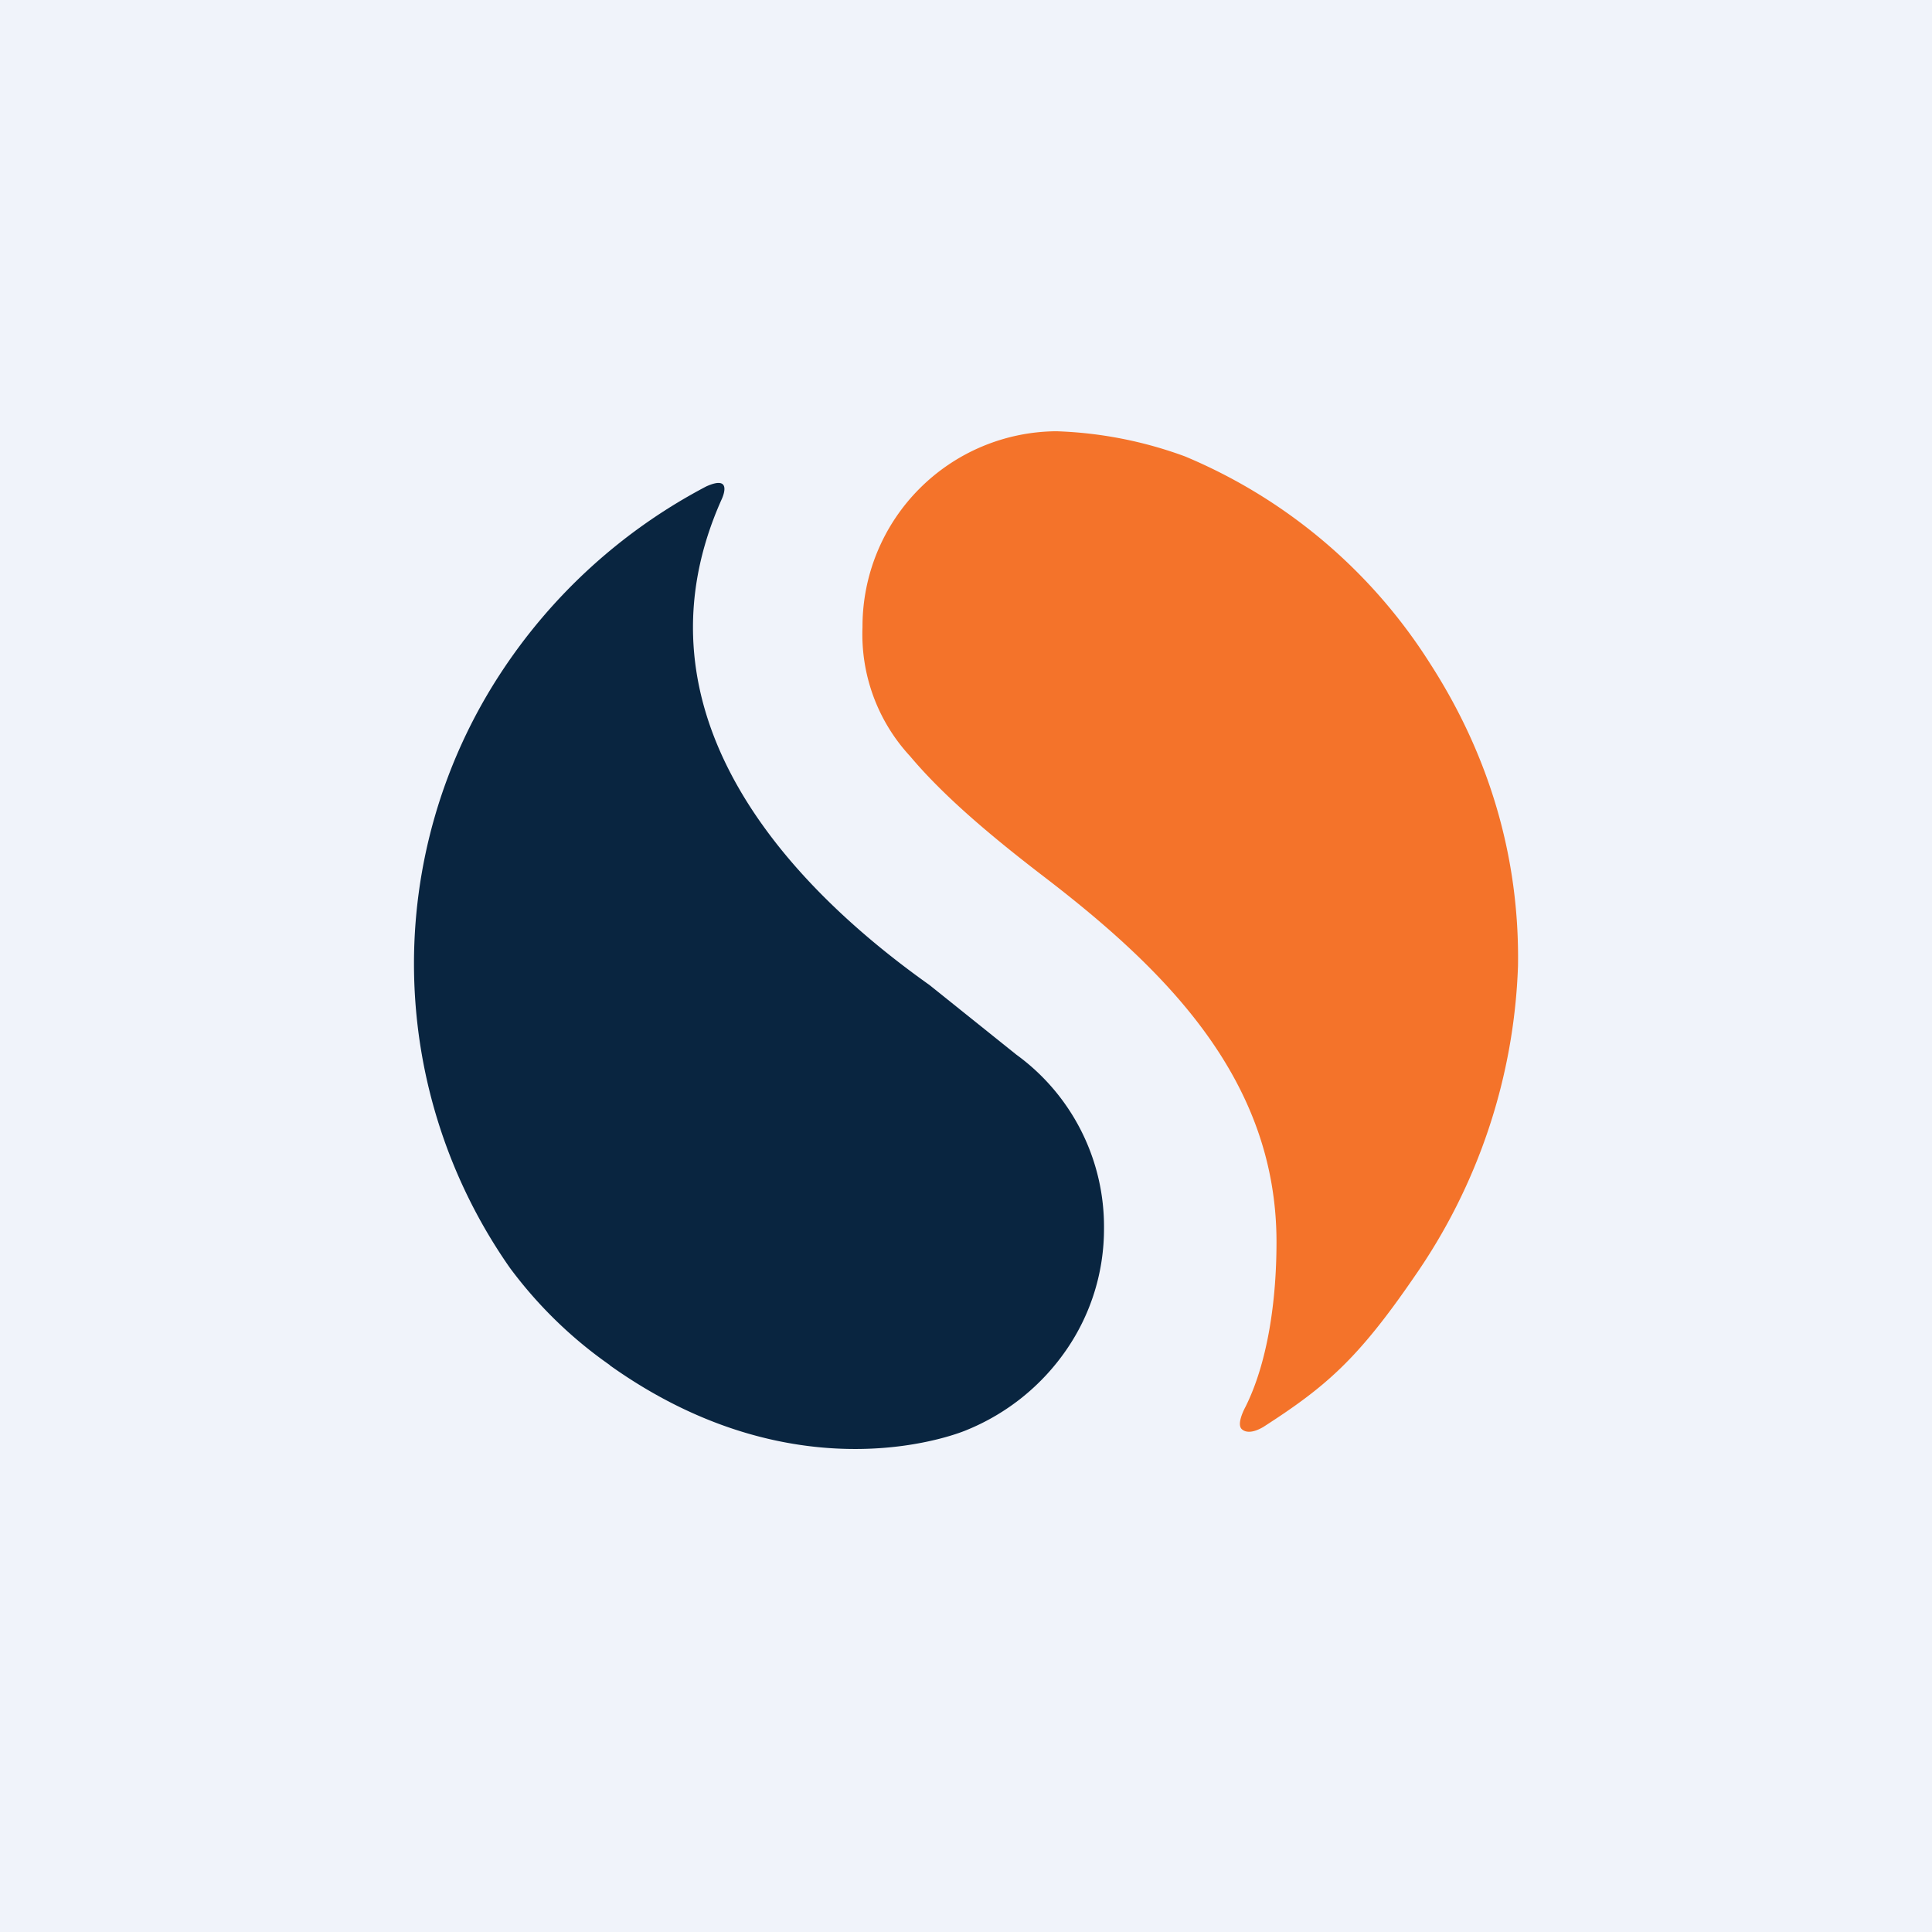 <!-- by TradingView --><svg xmlns="http://www.w3.org/2000/svg" width="56" height="56" viewBox="0 0 56 56"><path d="M56 0H0v56h56V0Z" fill="#F0F3FA"/><path d="M41.45 19.23a15.46 15.46 0 0 0-7.1-6 11.9 11.9 0 0 0-3.73-.73A5.66 5.66 0 0 0 25 18.18a5.2 5.2 0 0 0 1.38 3.74c.9 1.07 2.16 2.17 3.8 3.43C33.74 28.07 37 31.25 37 36c0 1.72-.26 3.5-.9 4.78 0 0-.28.5-.1.65.09.08.28.13.62-.07 1.8-1.16 2.73-1.95 4.38-4.36a16.76 16.76 0 0 0 3-9c.05-3.15-.84-6.12-2.55-8.77Z" fill="#F4732A"/><path d="m29.46 30.57-2.52-2.02c-4.65-3.3-8.63-8.23-6.03-14.06 0 0 .38-.76-.44-.39a16.01 16.01 0 0 0-5.97 5.43 15.37 15.37 0 0 0 .28 17.22c.8 1.08 1.78 2.04 2.9 2.82h-.01c5.57 3.97 10.35 1.88 10.35 1.88a6.47 6.47 0 0 0 2.9-2.34 6.17 6.17 0 0 0 1.08-3.5 6.16 6.16 0 0 0-2.54-5.04Z" fill="#092540"/></svg>